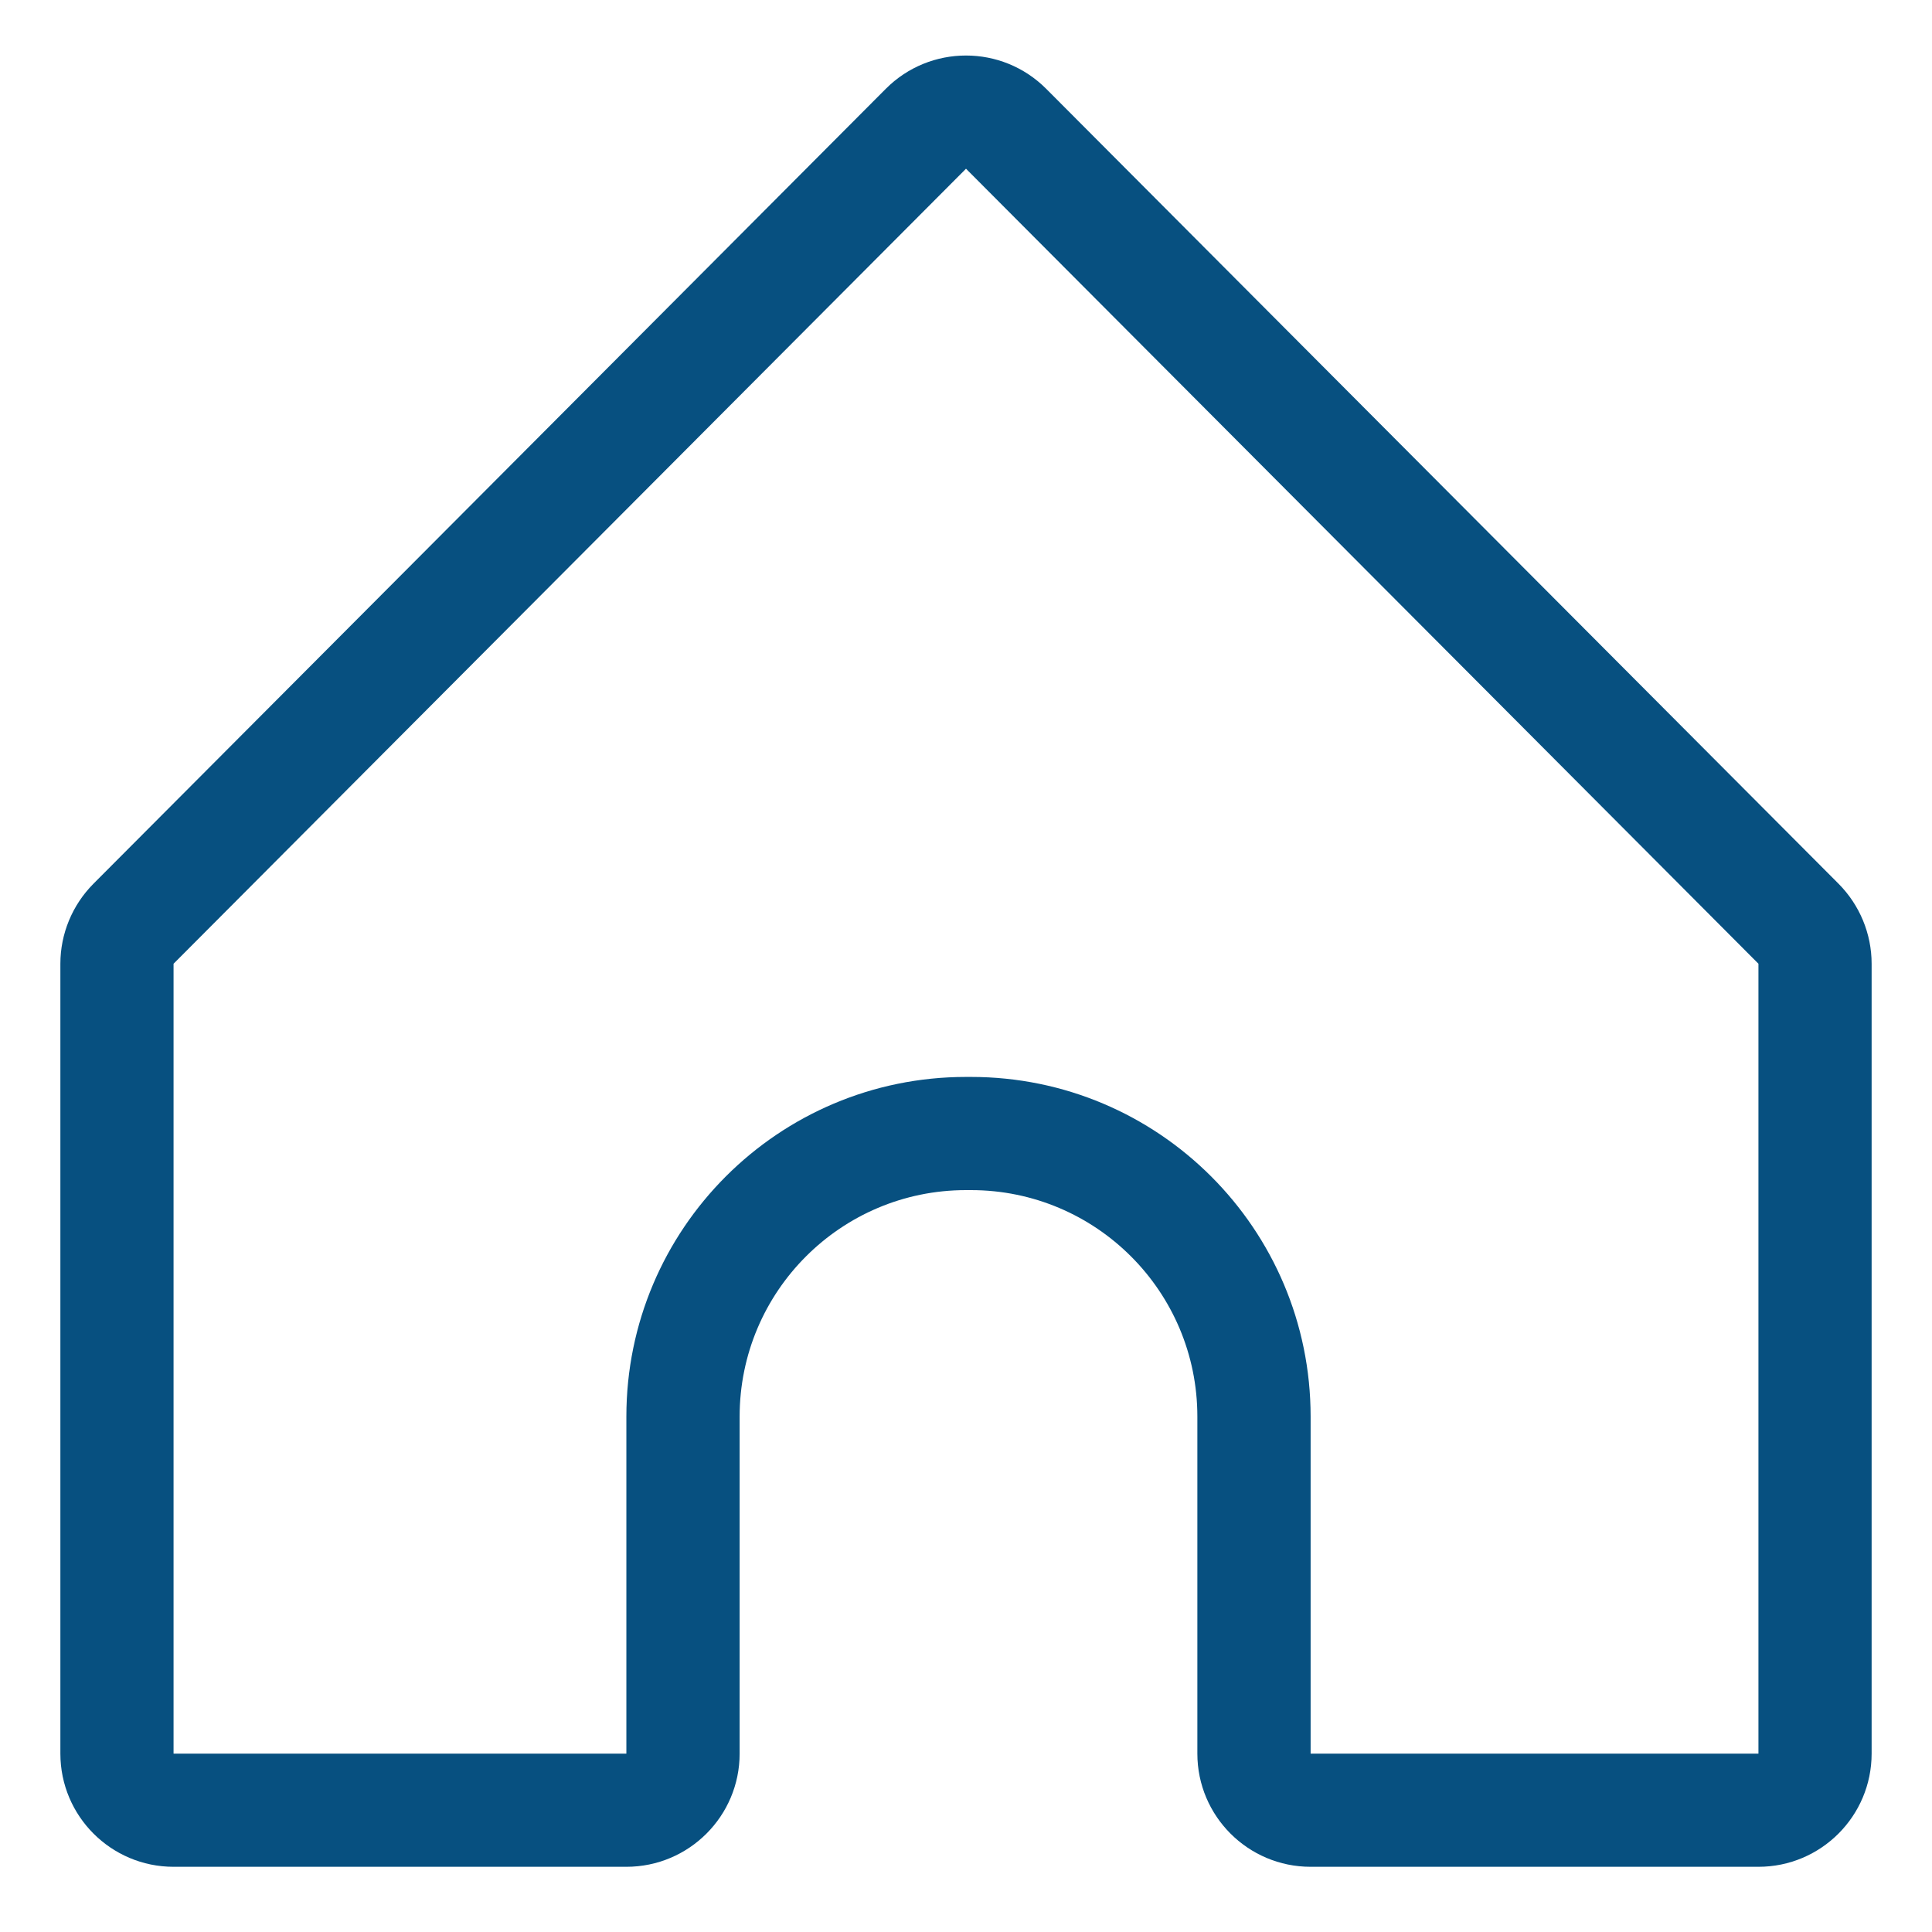 <?xml version="1.0" encoding="UTF-8"?>
<svg width="24px" height="24px" viewBox="0 0 24 24" version="1.1" xmlns="http://www.w3.org/2000/svg" xmlns:xlink="http://www.w3.org/1999/xlink">
    <!-- Generator: sketchtool 53.1 (72631) - https://sketchapp.com -->
    <title>9ACD3B80-4973-4B44-AF88-2234424D38EA@1x</title>
    <desc>Created with sketchtool.</desc>
    <g id="AH-Health-Records" stroke="none" stroke-width="1" fill="none" fill-rule="evenodd">
        <g id="HW-HR-all-records--empty" transform="translate(-43, -87)" fill="#075080">
            <g id="nav">
                <g id="Group">
                    <g id="Icons-/-16-/-Home" transform="translate(43, 87.69)">
                        <path d="M2.156,11.282 L2.156,21.094 L7.781,21.094 L7.781,16.907 C7.781,14.577 9.67,12.688 12,12.688 L12.062,12.688 C14.392,12.688 16.281,14.577 16.281,16.907 L16.281,21.094 L21.844,21.094 L21.844,11.282 L12,1.406 L2.156,11.282 Z M1.16,10.289 L11.004,0.413 C11.554,-0.138 12.446,-0.138 12.996,0.413 L22.84,10.289 C23.102,10.553 23.25,10.91 23.25,11.282 L23.25,21.094 C23.25,21.87 22.62,22.5 21.844,22.5 L16.281,22.5 C15.504,22.5 14.874,21.87 14.874,21.094 L14.874,16.907 C14.874,15.354 13.615,14.094 12.062,14.094 L12,14.094 C10.447,14.094 9.188,15.354 9.188,16.907 L9.188,21.094 C9.188,21.87 8.558,22.5 7.781,22.5 L2.156,22.5 C1.38,22.5 0.75,21.87 0.75,21.094 L0.75,11.282 C0.75,10.91 0.898,10.553 1.16,10.289 Z" id="Rectangle"></path>
                    </g>
                </g>
            </g>
        </g>
    </g>
</svg>